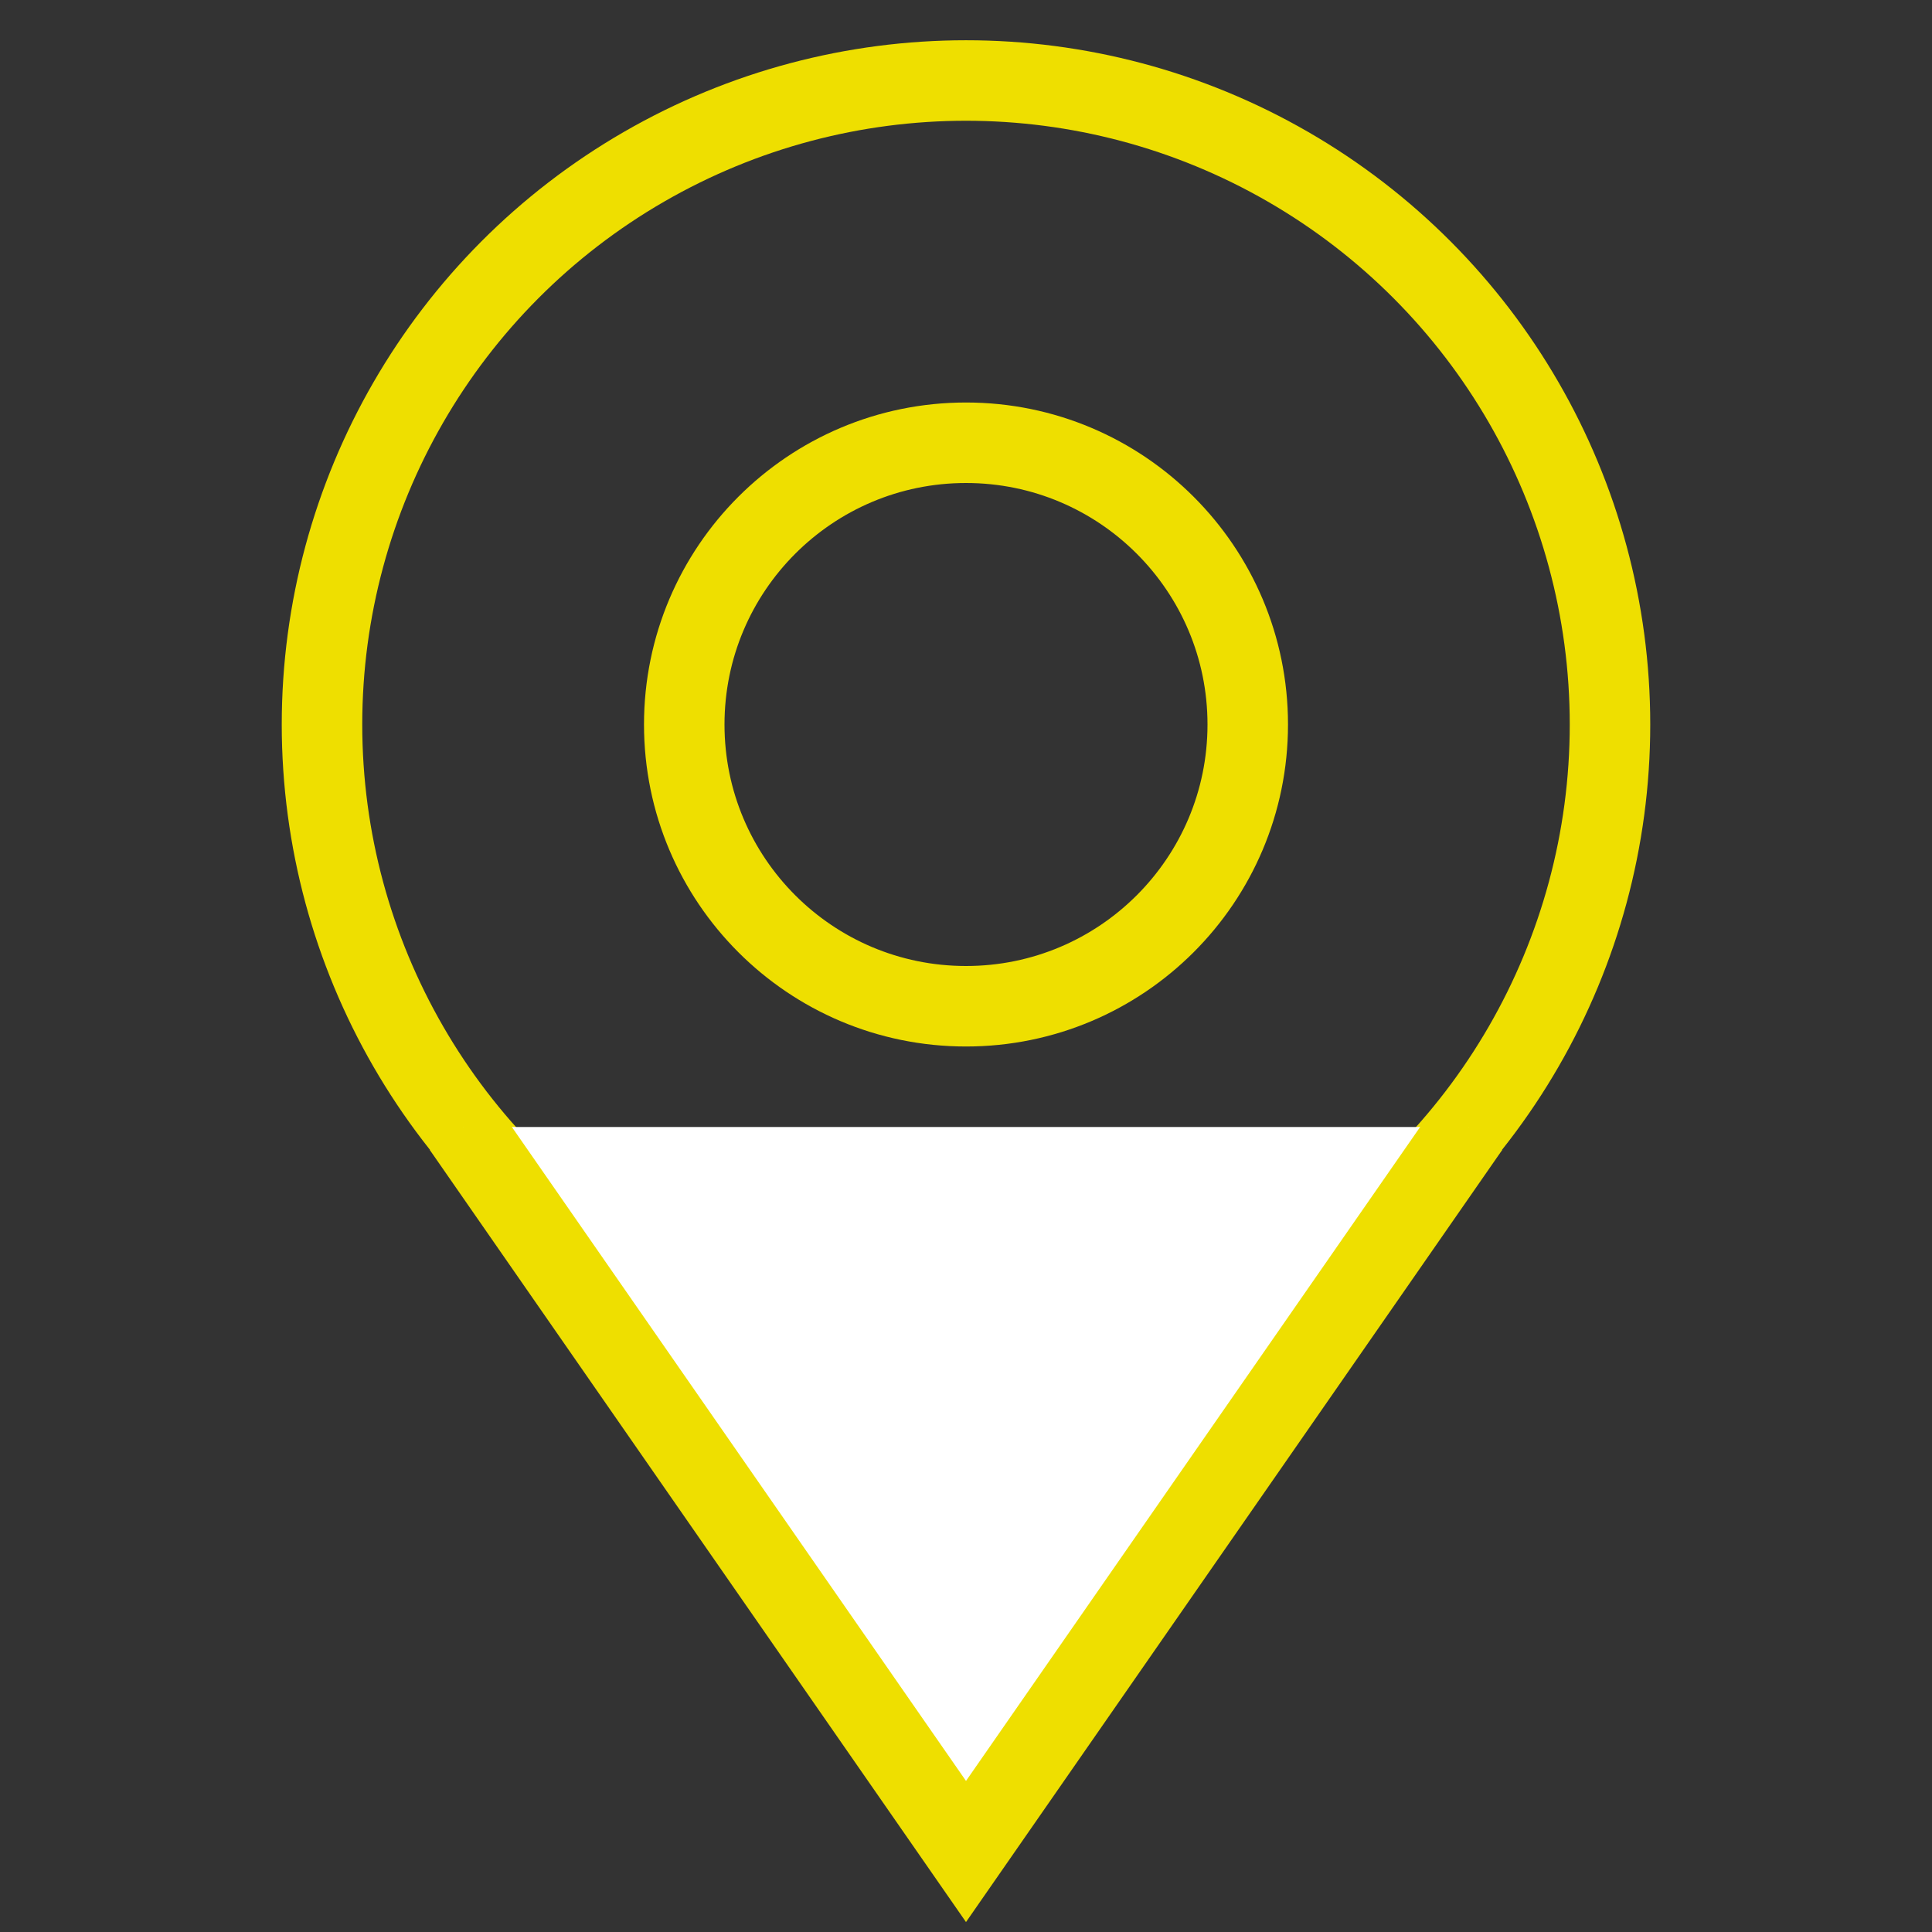 <svg class="icon-user" xmlns="http://www.w3.org/2000/svg" viewBox="0 0 24 24">
  <rect x="0" y="0" width="24" height="24" fill="#333333" stroke="none"/>
  <style>

    path, circle {
      stroke-width: 1px; 
      stroke: #eedf00;
    }
  </style>
  <circle fill="none" cx="12" cy="9" r="8"></circle>
  <path fill="#fff" d="M18.25 14 12 23 5.75 14"></path>
  <circle fill="none" cx="12" cy="9" r="3.5"></circle>
  </svg>